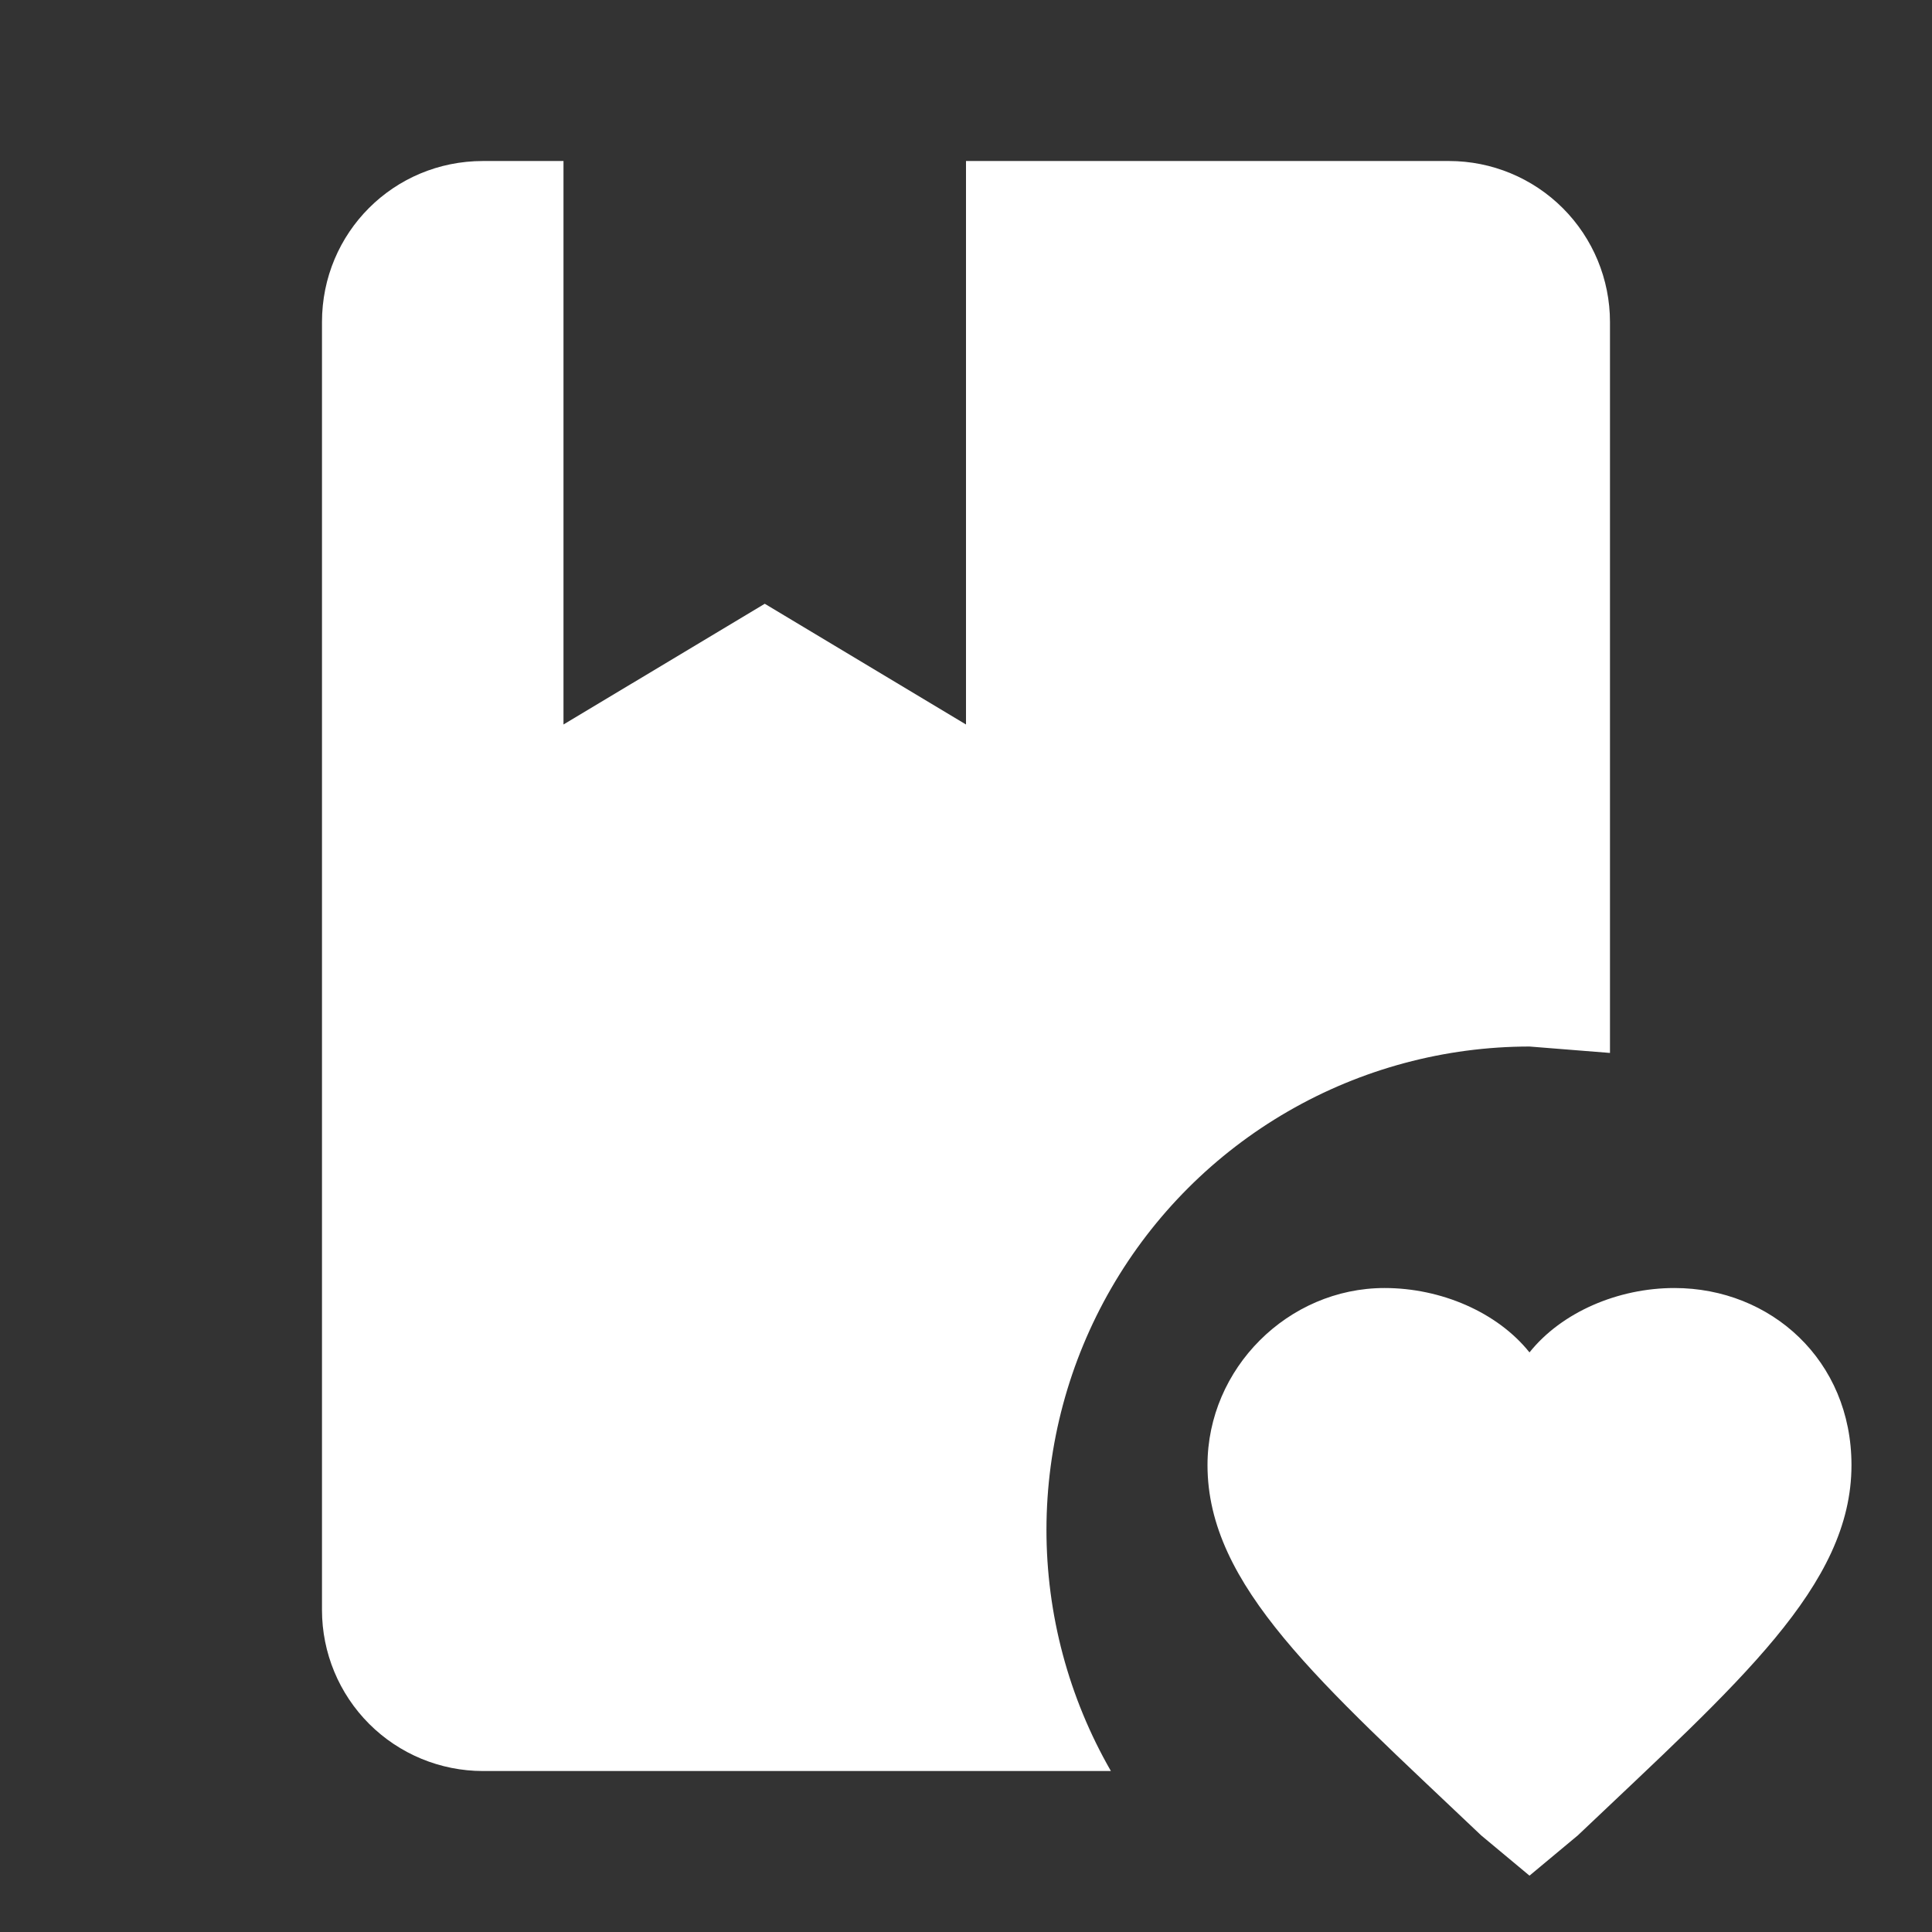 <svg width="59" height="59" viewBox="0 0 59 59" fill="none" xmlns="http://www.w3.org/2000/svg">
<rect x="0" y="0" width="59" height="59" fill="#333333" stroke="none"/>
<path d="M46.708 57.279L45.233 56.05C40.316 51.38 36.875 48.429 36.875 44.742C36.875 41.792 39.333 39.334 42.283 39.334C44.004 39.334 45.725 40.071 46.708 41.3C47.691 40.071 49.412 39.334 51.133 39.334C54.083 39.334 56.541 41.546 56.541 44.742C56.541 48.429 53.1 51.38 48.183 56.05L46.708 57.279ZM14.75 54.084C13.446 54.084 12.195 53.566 11.273 52.644C10.351 51.721 9.833 50.471 9.833 49.167V9.834C9.833 7.105 12.021 4.917 14.75 4.917H17.208V22.125L23.354 18.438L29.5 22.125V4.917H44.25C45.554 4.917 46.804 5.435 47.726 6.357C48.648 7.279 49.166 8.53 49.166 9.834V32.155L46.708 31.959C44.12 31.961 41.577 32.643 39.336 33.938C37.094 35.233 35.233 37.094 33.938 39.336C32.643 41.577 31.96 44.119 31.957 46.708C31.955 49.297 32.634 51.84 33.925 54.084H14.75Z" fill="white"/>
</svg>
